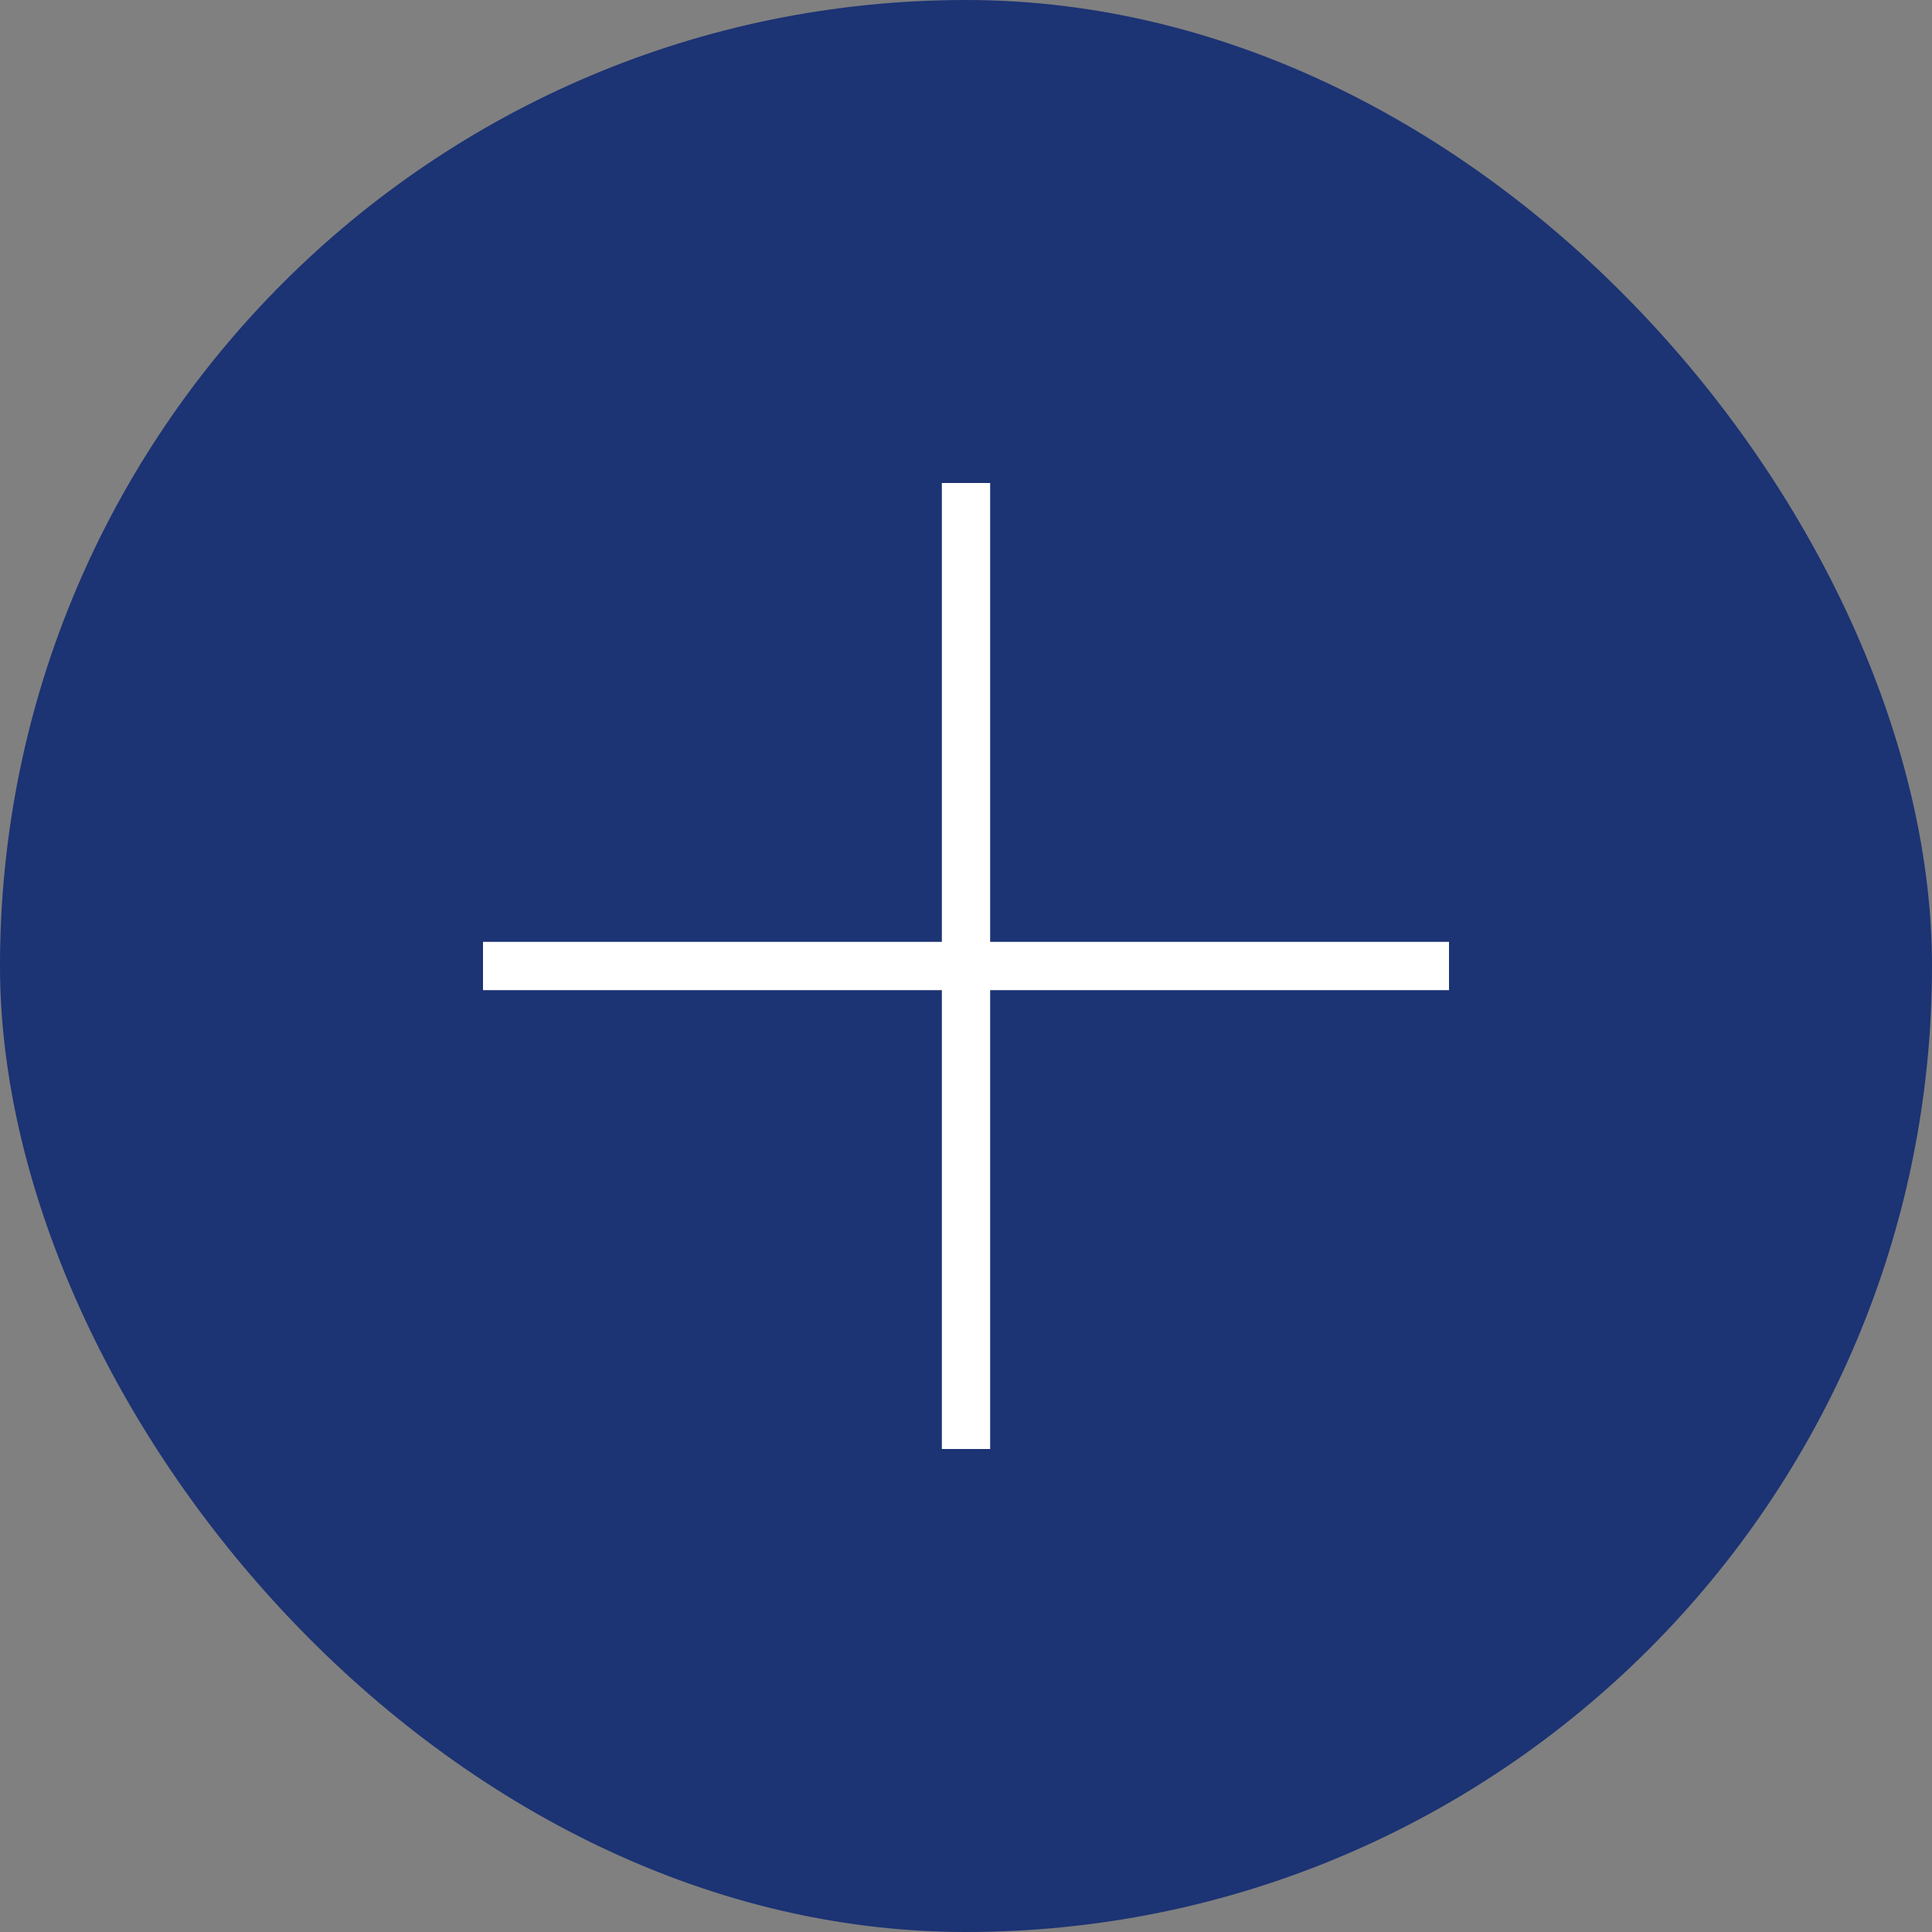 <svg width="40" height="40" viewBox="0 0 40 40" fill="none" xmlns="http://www.w3.org/2000/svg">
<rect x="0" y="0" width="40" height="40" fill="#808080" stroke="none"/>
<rect width="40" height="40" rx="20" fill="#1C3374"/>
<path d="M20 10V20M20 30V20M20 20H30M20 20H10" stroke="white"/>
</svg>
